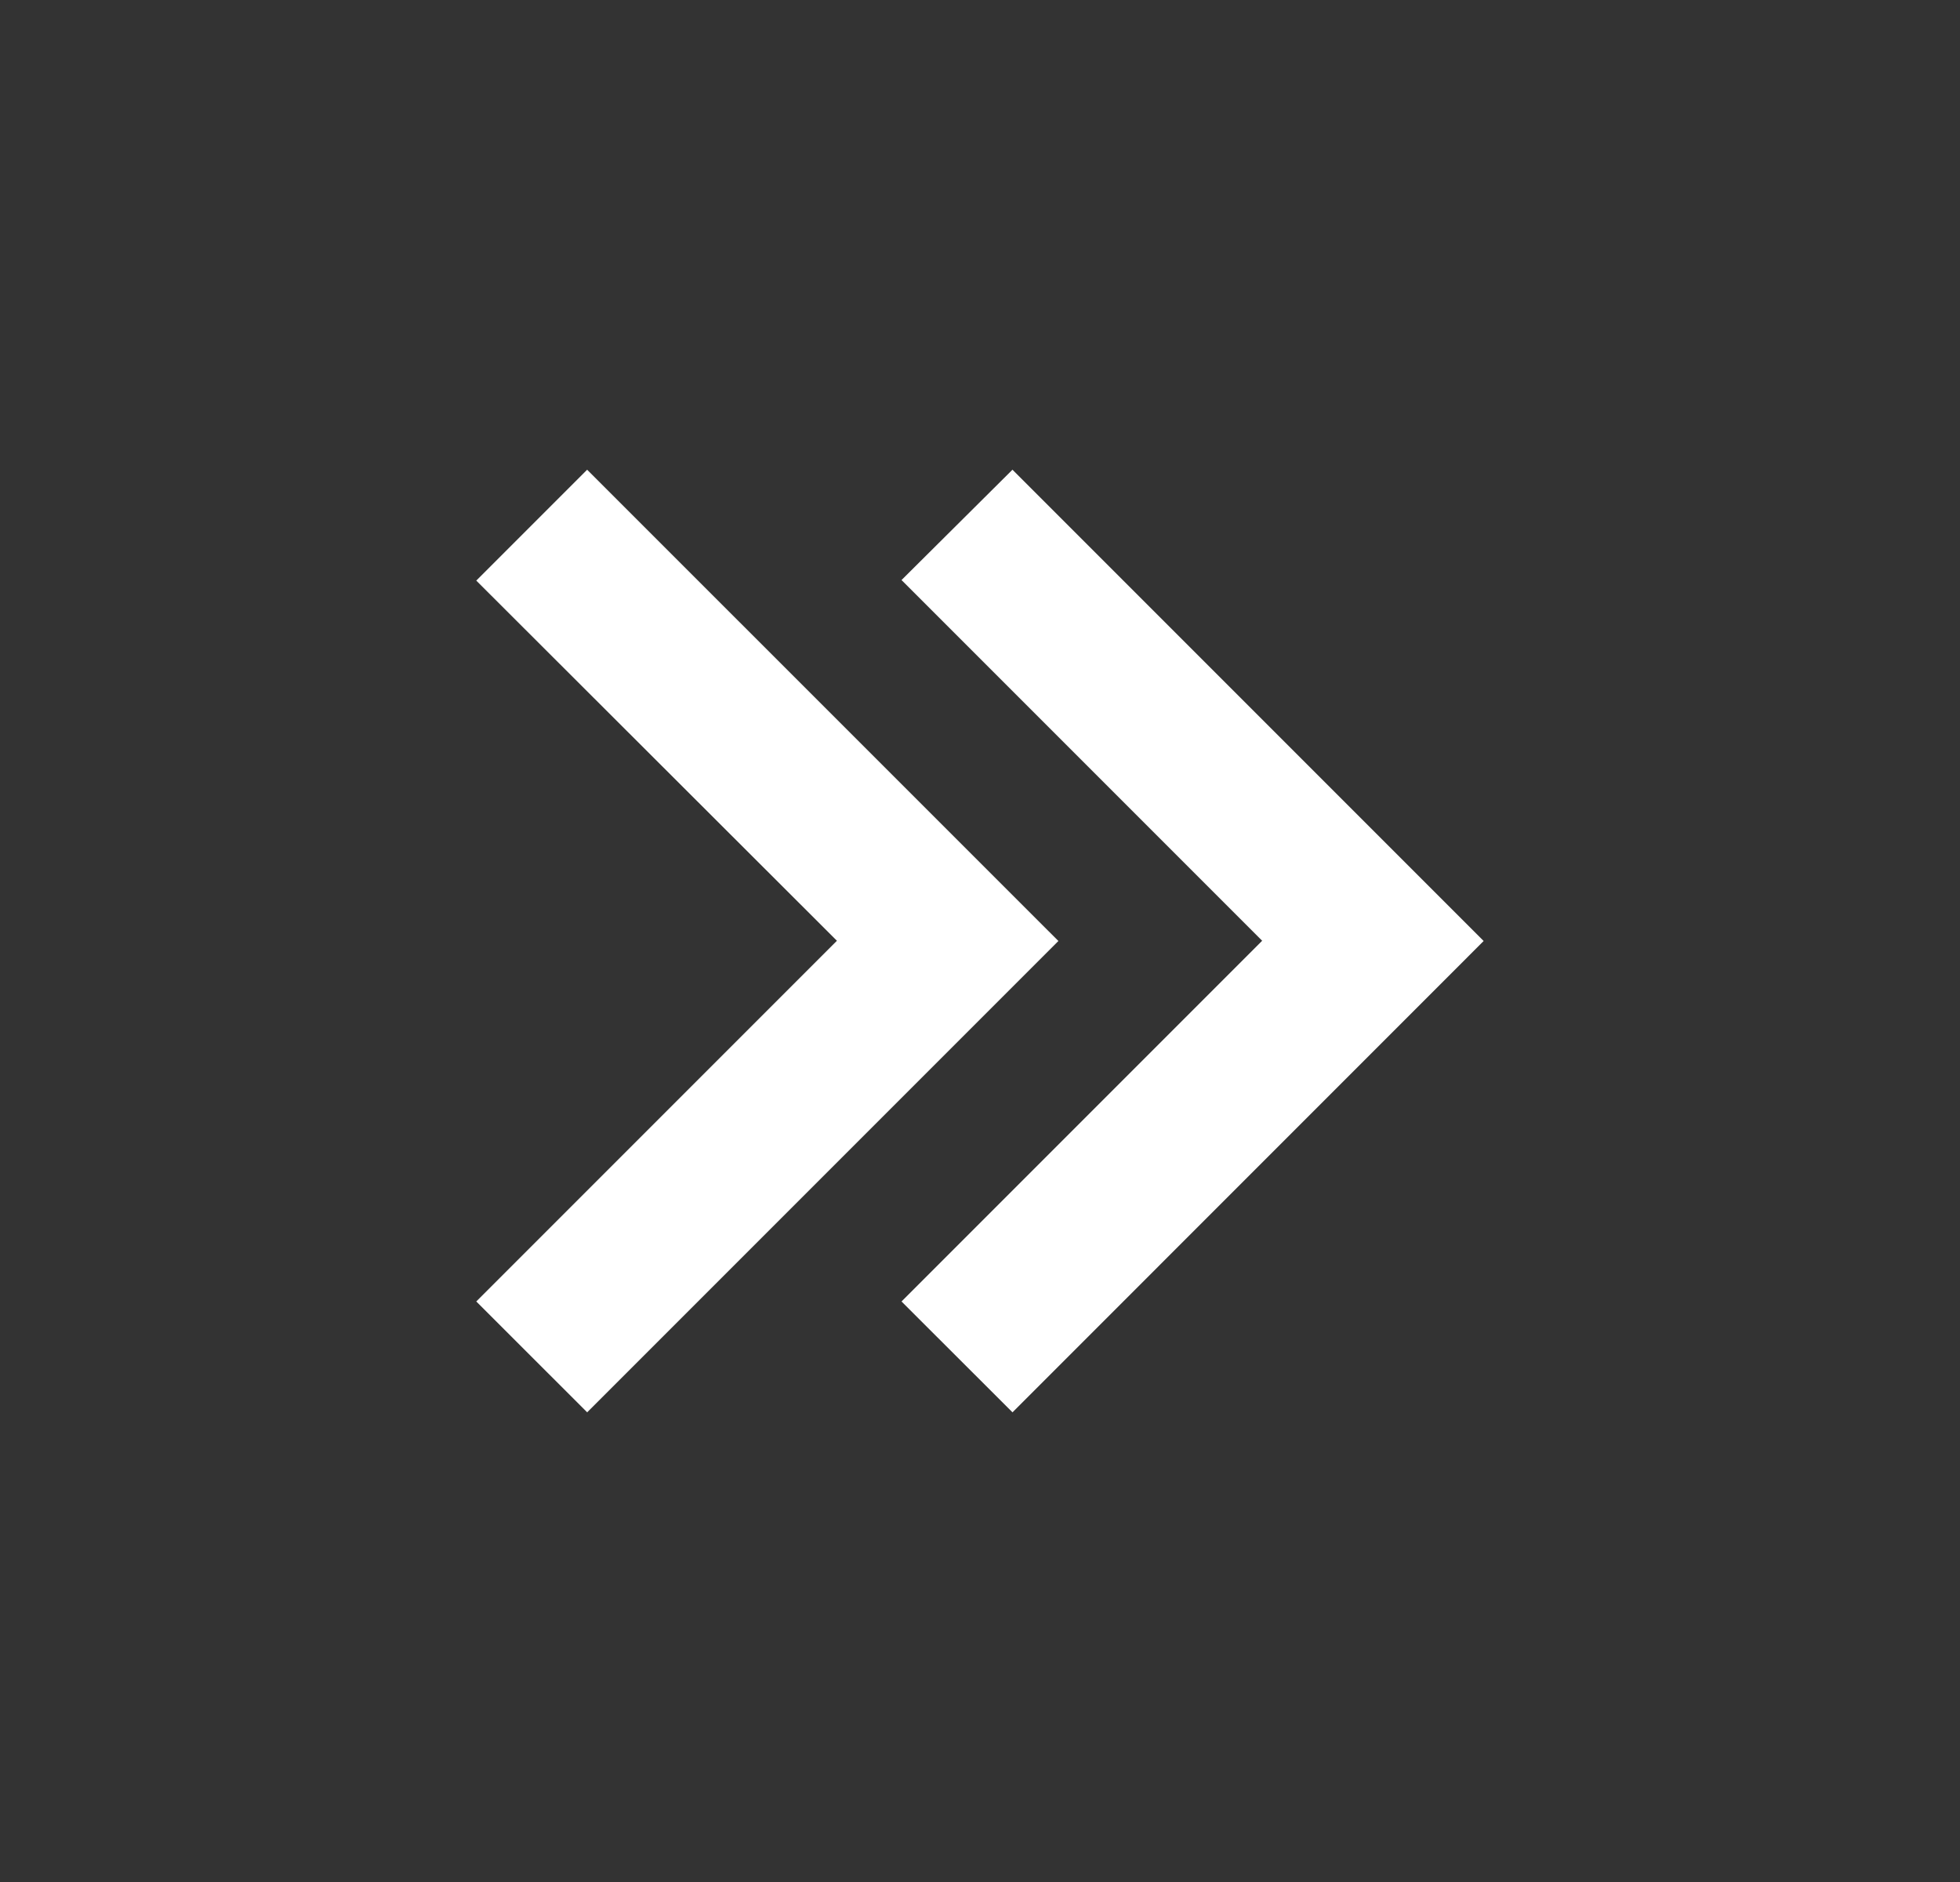 <svg width="25" height="24" viewBox="0 0 25 24" fill="none" xmlns="http://www.w3.org/2000/svg">
<rect x="0" y="0" width="25" height="24" fill="#333333" stroke="none"/>
<g id="ci:chevron-duo-right">
<g id="Group">
<path id="Vector" d="M12.914 18.01L11.499 16.597L16.099 11.997L11.499 7.397L12.914 5.99L18.924 12L12.915 18.01H12.914ZM7.489 18.01L6.075 16.597L10.675 11.997L6.075 7.404L7.489 5.99L13.5 12L7.49 18.01H7.489Z" fill="white"/>
</g>
</g>
</svg>
